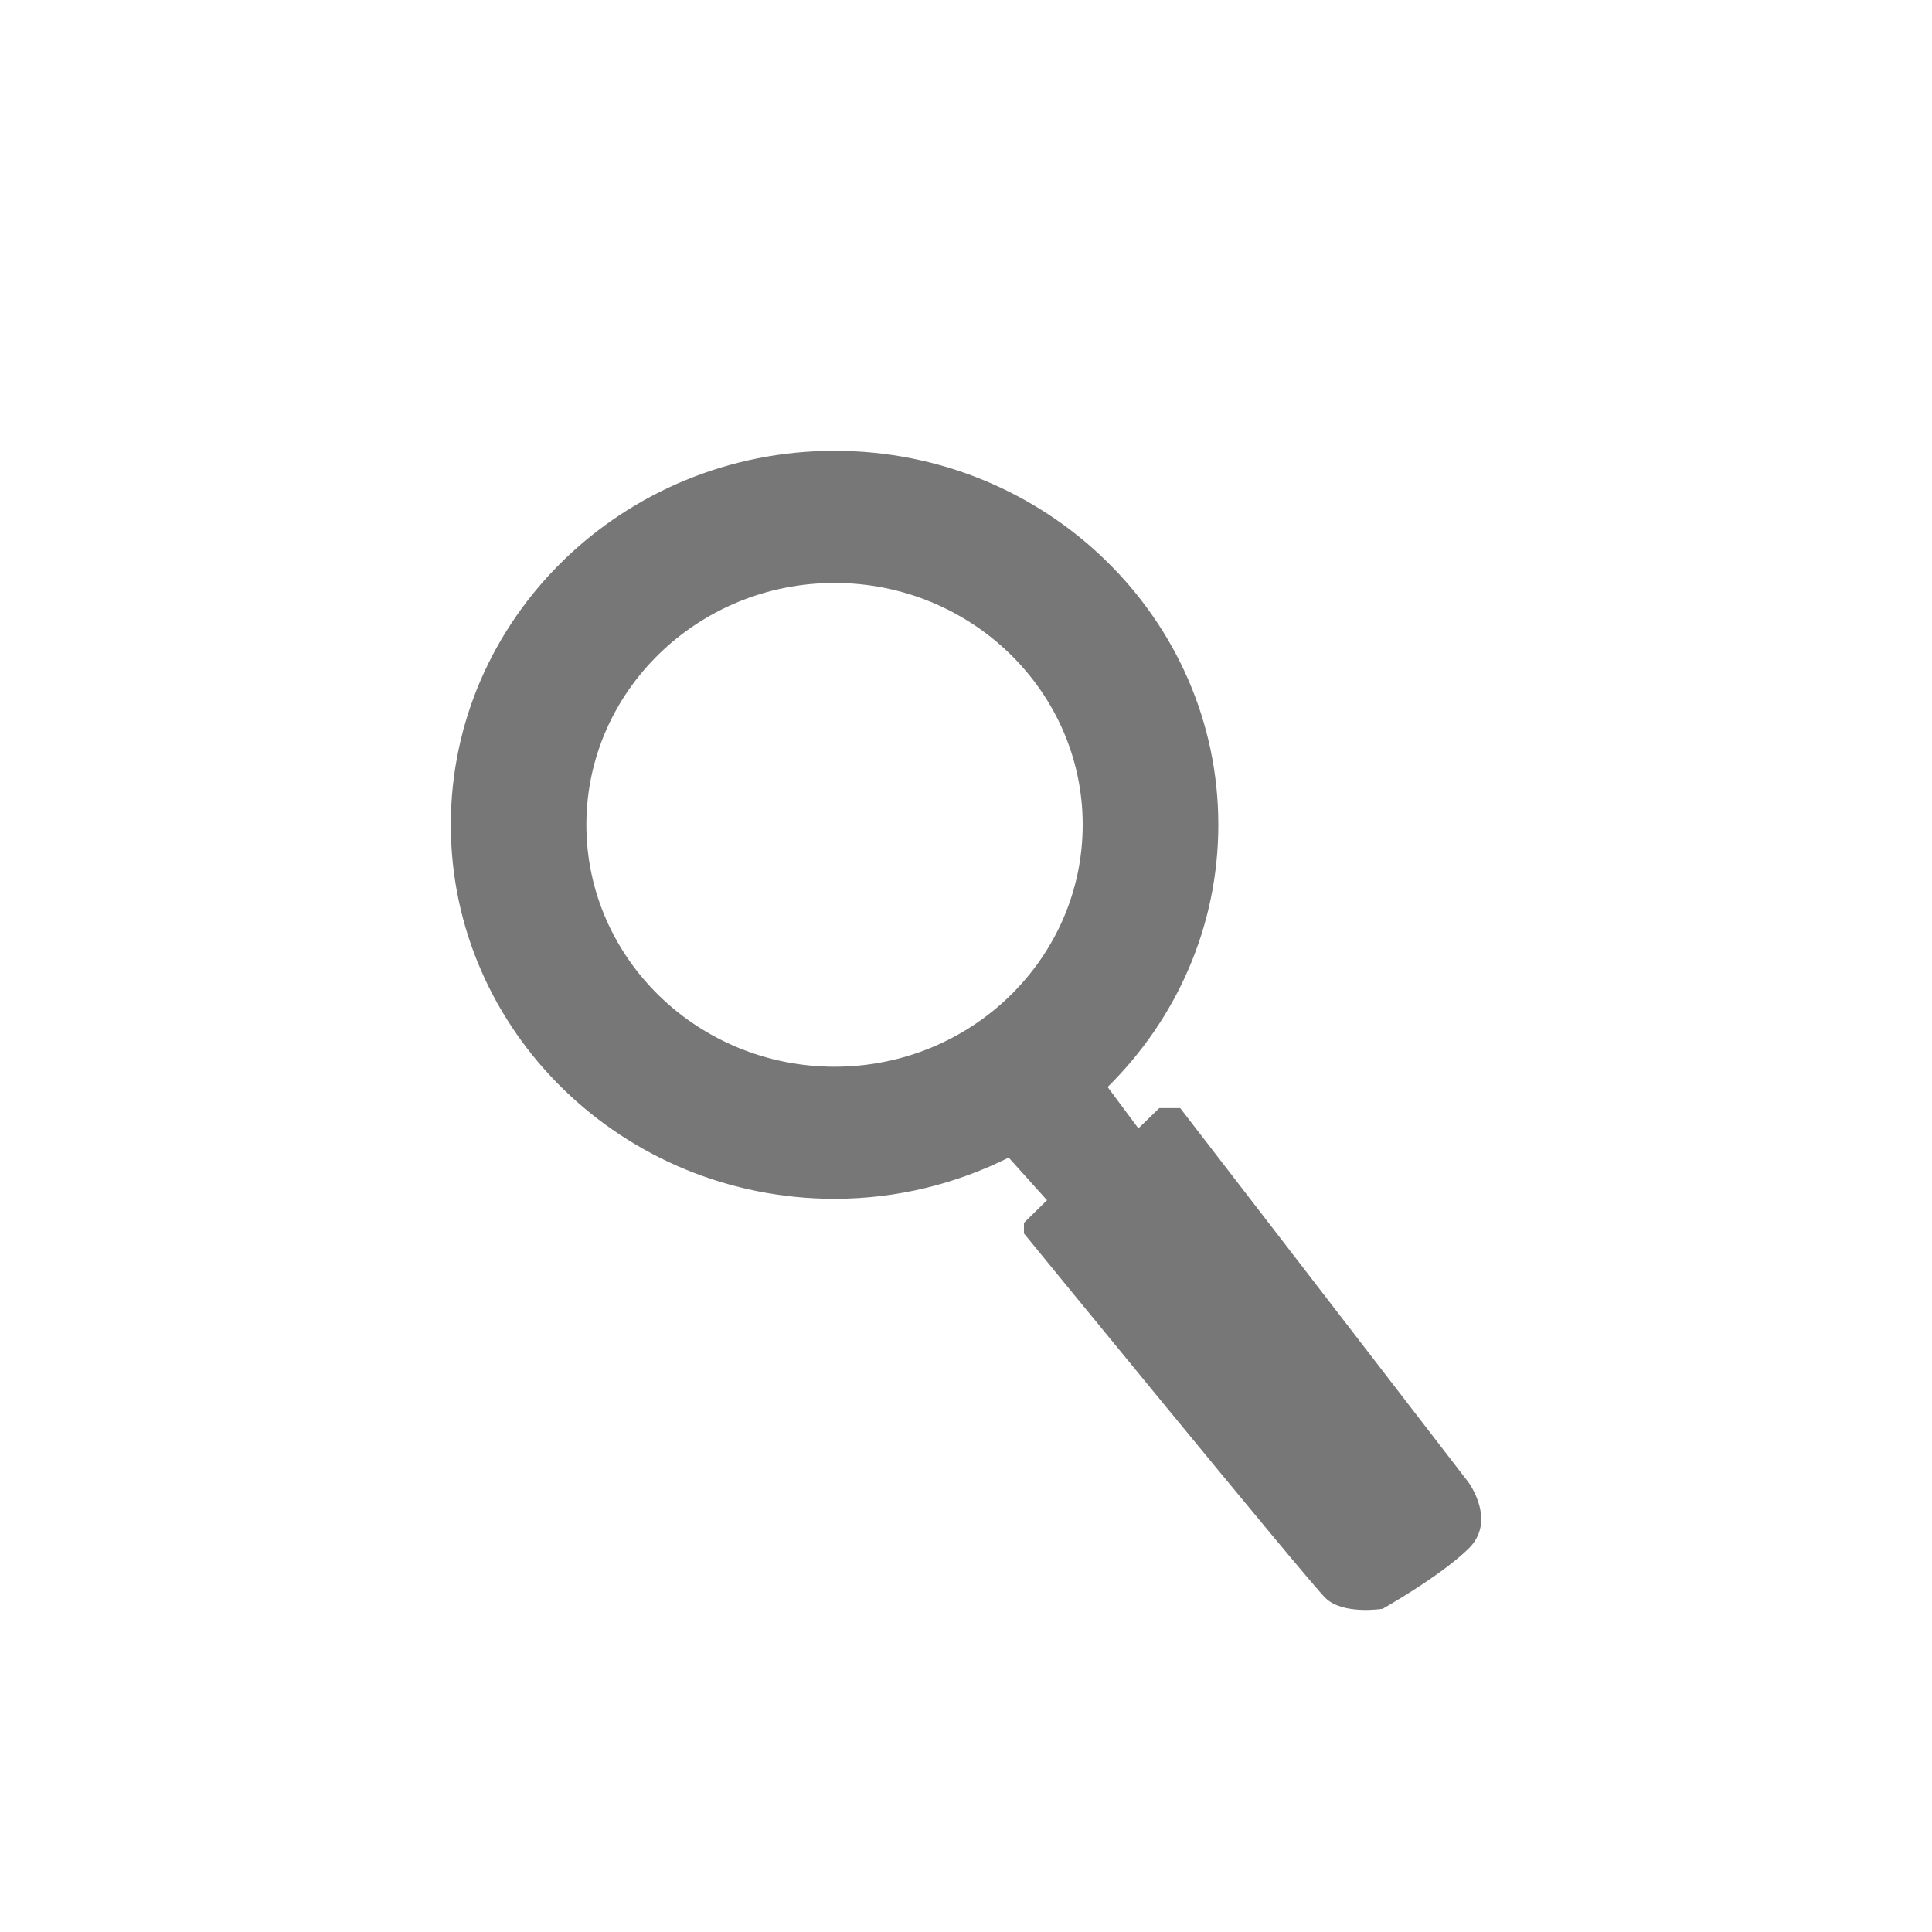 <?xml version="1.0" encoding="utf-8"?>
<!-- Generator: Adobe Illustrator 16.0.0, SVG Export Plug-In . SVG Version: 6.00 Build 0)  -->
<!DOCTYPE svg PUBLIC "-//W3C//DTD SVG 1.1//EN" "http://www.w3.org/Graphics/SVG/1.1/DTD/svg11.dtd">
<svg version="1.1" id="Layer_1" xmlns="http://www.w3.org/2000/svg" xmlns:xlink="http://www.w3.org/1999/xlink" x="0px" y="0px"
	 width="30px" height="30px" viewBox="0 0 30 30" enable-background="new 0 0 30 30" xml:space="preserve">
<path fill="#777777" d="M22.803,23.018l-4.477-5.812h-0.324l-0.325,0.315l-0.478-0.642c1.062-1.048,1.719-2.486,1.719-4.073
	C18.918,9.605,16.244,7,12.959,7C9.673,7,7,9.605,7,12.807c0,3.203,2.673,5.808,5.959,5.808c0.973,0,1.891-0.234,2.704-0.64
	l0.595,0.662L15.9,18.988v0.165c0,0,4.408,5.396,4.682,5.661c0.273,0.267,0.888,0.167,0.888,0.167s0.89-0.501,1.333-0.933
	C23.247,23.617,22.803,23.018,22.803,23.018z M9.105,12.807c0-2.07,1.729-3.755,3.854-3.755c2.125,0,3.853,1.686,3.853,3.755
	c0,2.072-1.727,3.757-3.853,3.757C10.834,16.563,9.105,14.878,9.105,12.807z"/>
</svg>

